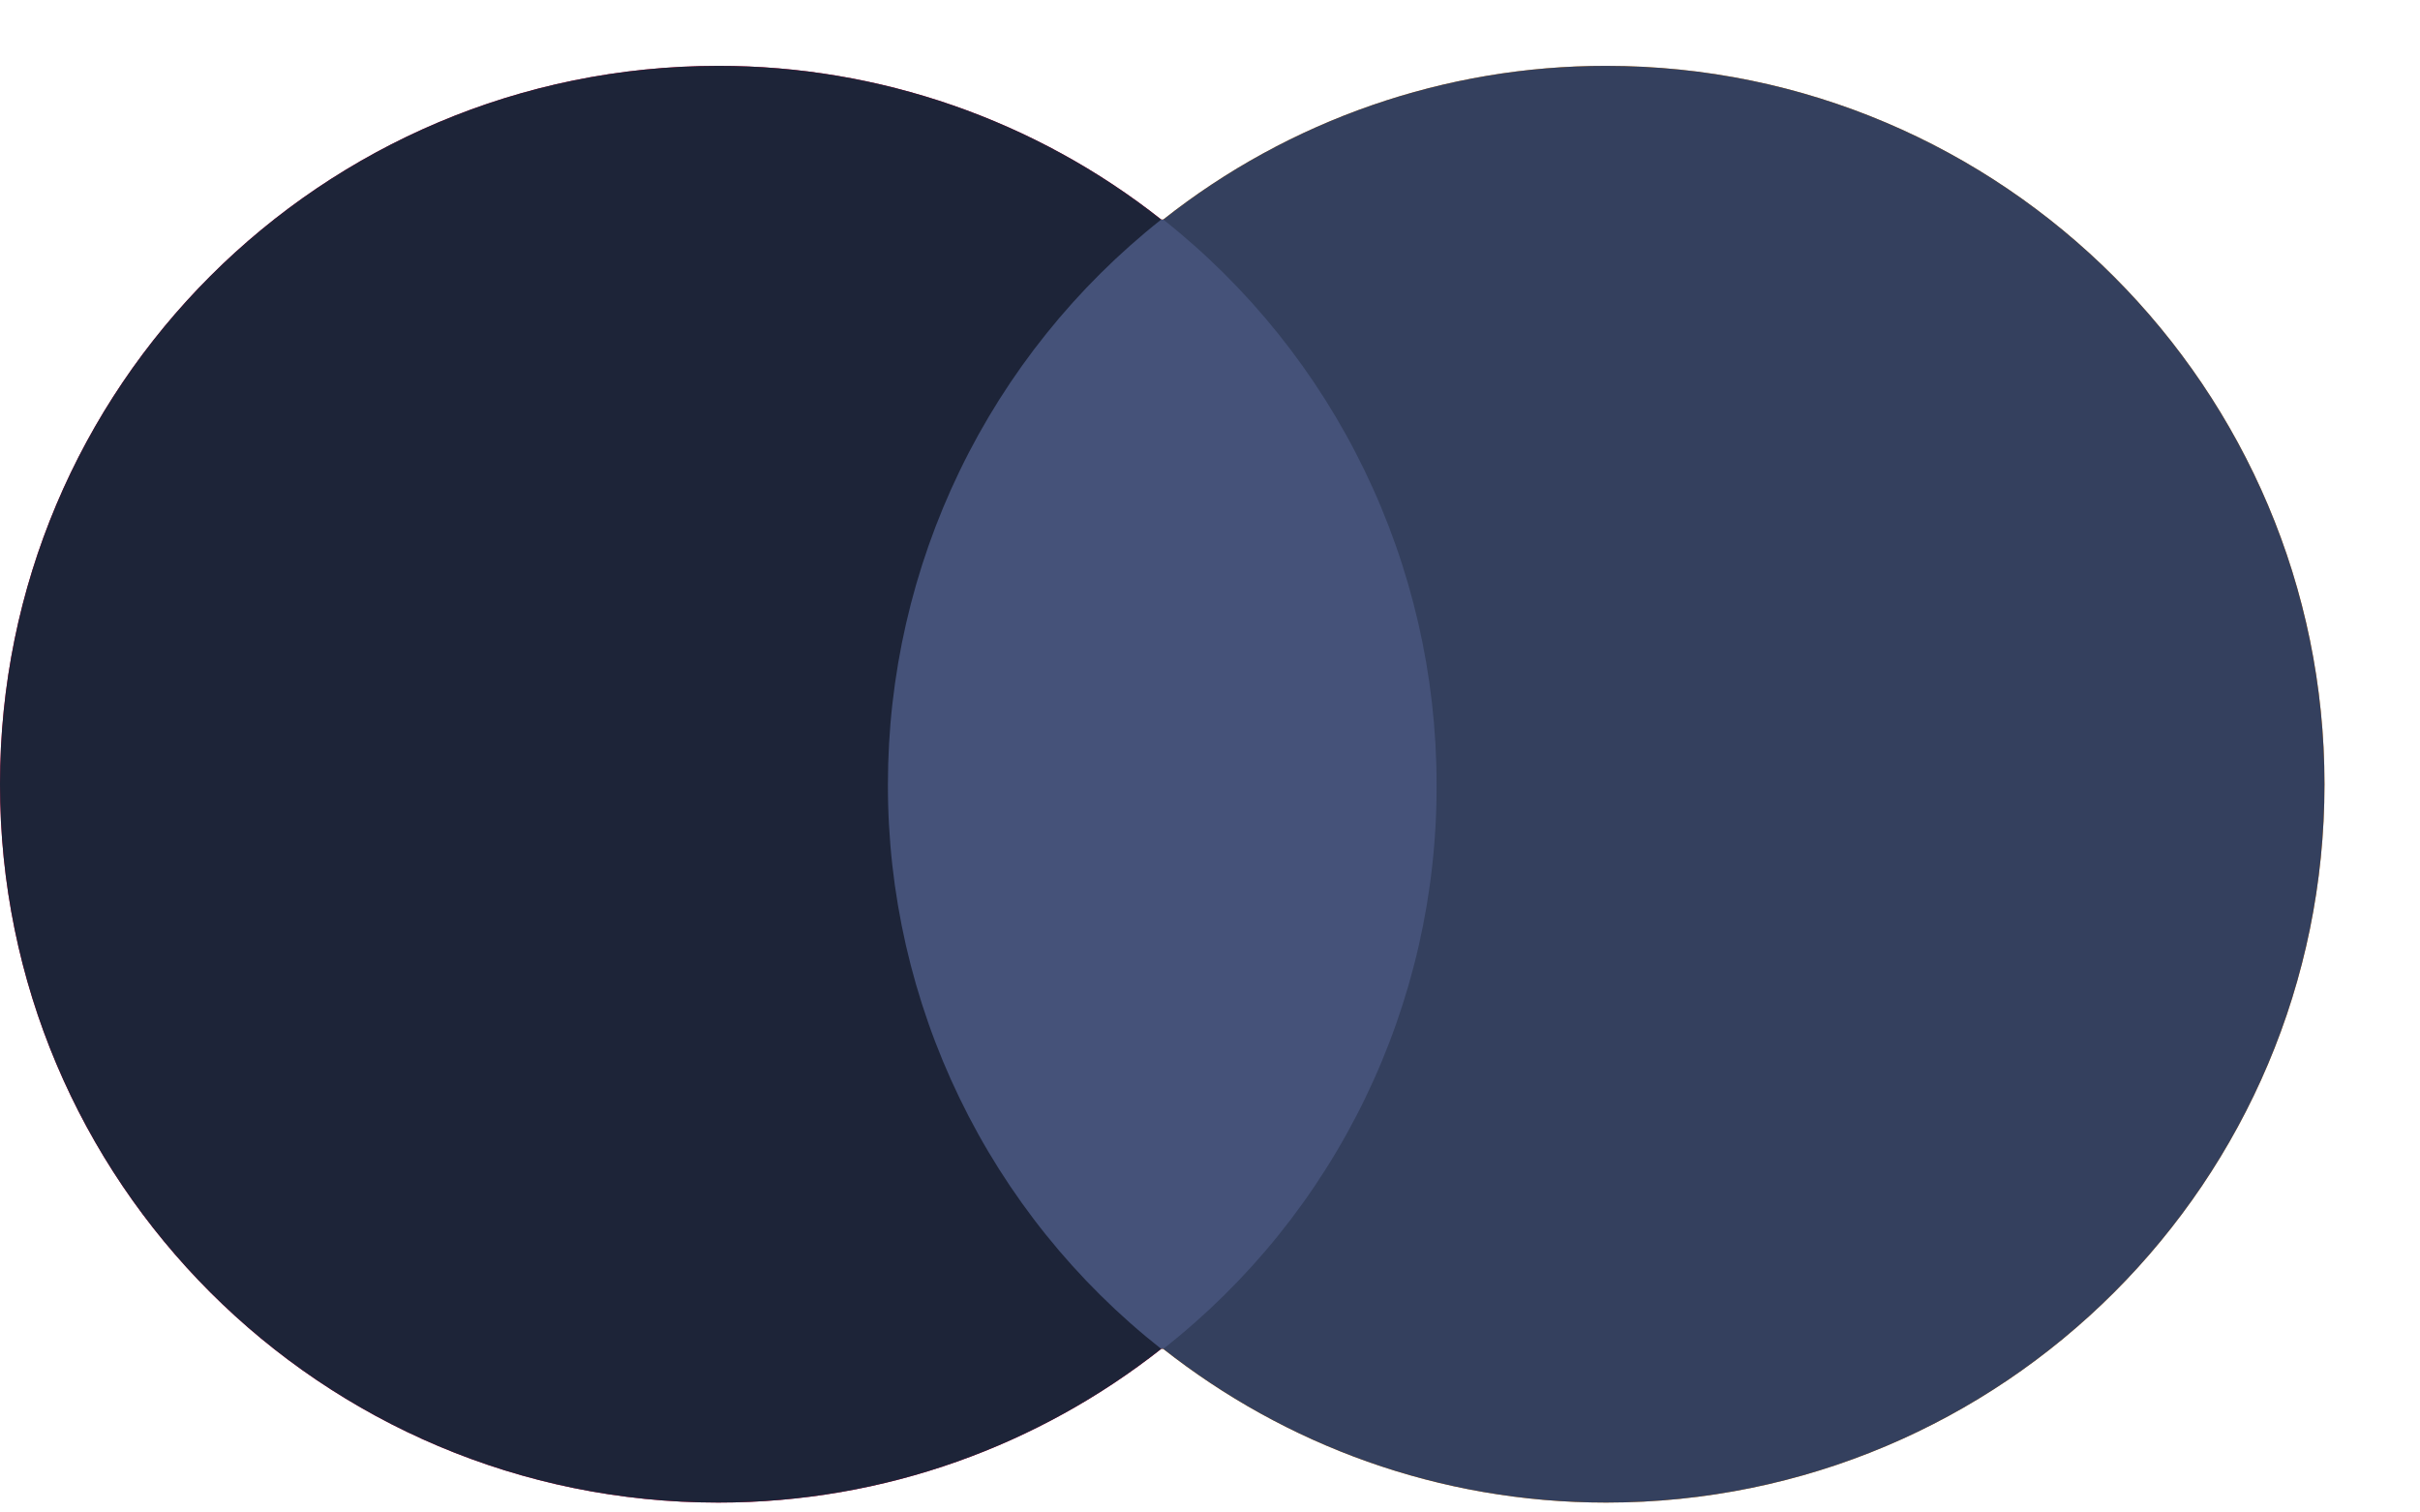 <svg width="32" height="20" viewBox="0 0 32 20" fill="none" xmlns="http://www.w3.org/2000/svg">
<path d="M11.213 2.903H19.524V17.837H11.213V2.903Z" fill="#FF5C00"/>
<path d="M11.741 10.37C11.741 8.933 12.066 7.515 12.692 6.222C13.318 4.929 14.229 3.794 15.355 2.903C13.687 1.585 11.623 0.869 9.498 0.871C4.248 0.871 0 5.119 0 10.37C0 15.621 4.248 19.869 9.498 19.869C11.714 19.869 13.746 19.104 15.355 17.837C14.226 16.948 13.314 15.814 12.688 14.52C12.062 13.226 11.738 11.807 11.741 10.37Z" fill="#E50539"/>
<path d="M30.737 10.37C30.737 15.621 26.489 19.869 21.239 19.869C19.022 19.869 16.991 19.104 15.382 17.837C16.512 16.95 17.426 15.816 18.052 14.522C18.679 13.228 19.002 11.808 18.996 10.37C18.996 8.933 18.67 7.515 18.044 6.222C17.419 4.929 16.508 3.794 15.382 2.903C17.049 1.585 19.113 0.869 21.239 0.871C26.489 0.871 30.737 5.146 30.737 10.37Z" fill="#F7931A"/>
<path d="M11.213 2.903H19.524V17.837H11.213V2.903Z" fill="#455279"/>
<path d="M11.741 10.37C11.741 8.933 12.066 7.515 12.692 6.222C13.318 4.929 14.229 3.794 15.355 2.903C13.687 1.585 11.623 0.869 9.498 0.871C4.248 0.871 0 5.119 0 10.37C0 15.621 4.248 19.869 9.498 19.869C11.714 19.869 13.746 19.104 15.355 17.837C14.226 16.948 13.314 15.814 12.688 14.52C12.062 13.226 11.738 11.807 11.741 10.37Z" fill="#1D2438"/>
<path d="M30.737 10.37C30.737 15.621 26.489 19.869 21.239 19.869C19.022 19.869 16.991 19.104 15.382 17.837C16.512 16.95 17.426 15.816 18.052 14.522C18.679 13.228 19.002 11.808 18.996 10.37C18.996 8.933 18.67 7.515 18.044 6.222C17.419 4.929 16.508 3.794 15.382 2.903C17.049 1.585 19.113 0.869 21.239 0.871C26.489 0.871 30.737 5.146 30.737 10.37Z" fill="#34405E"/>
</svg>
